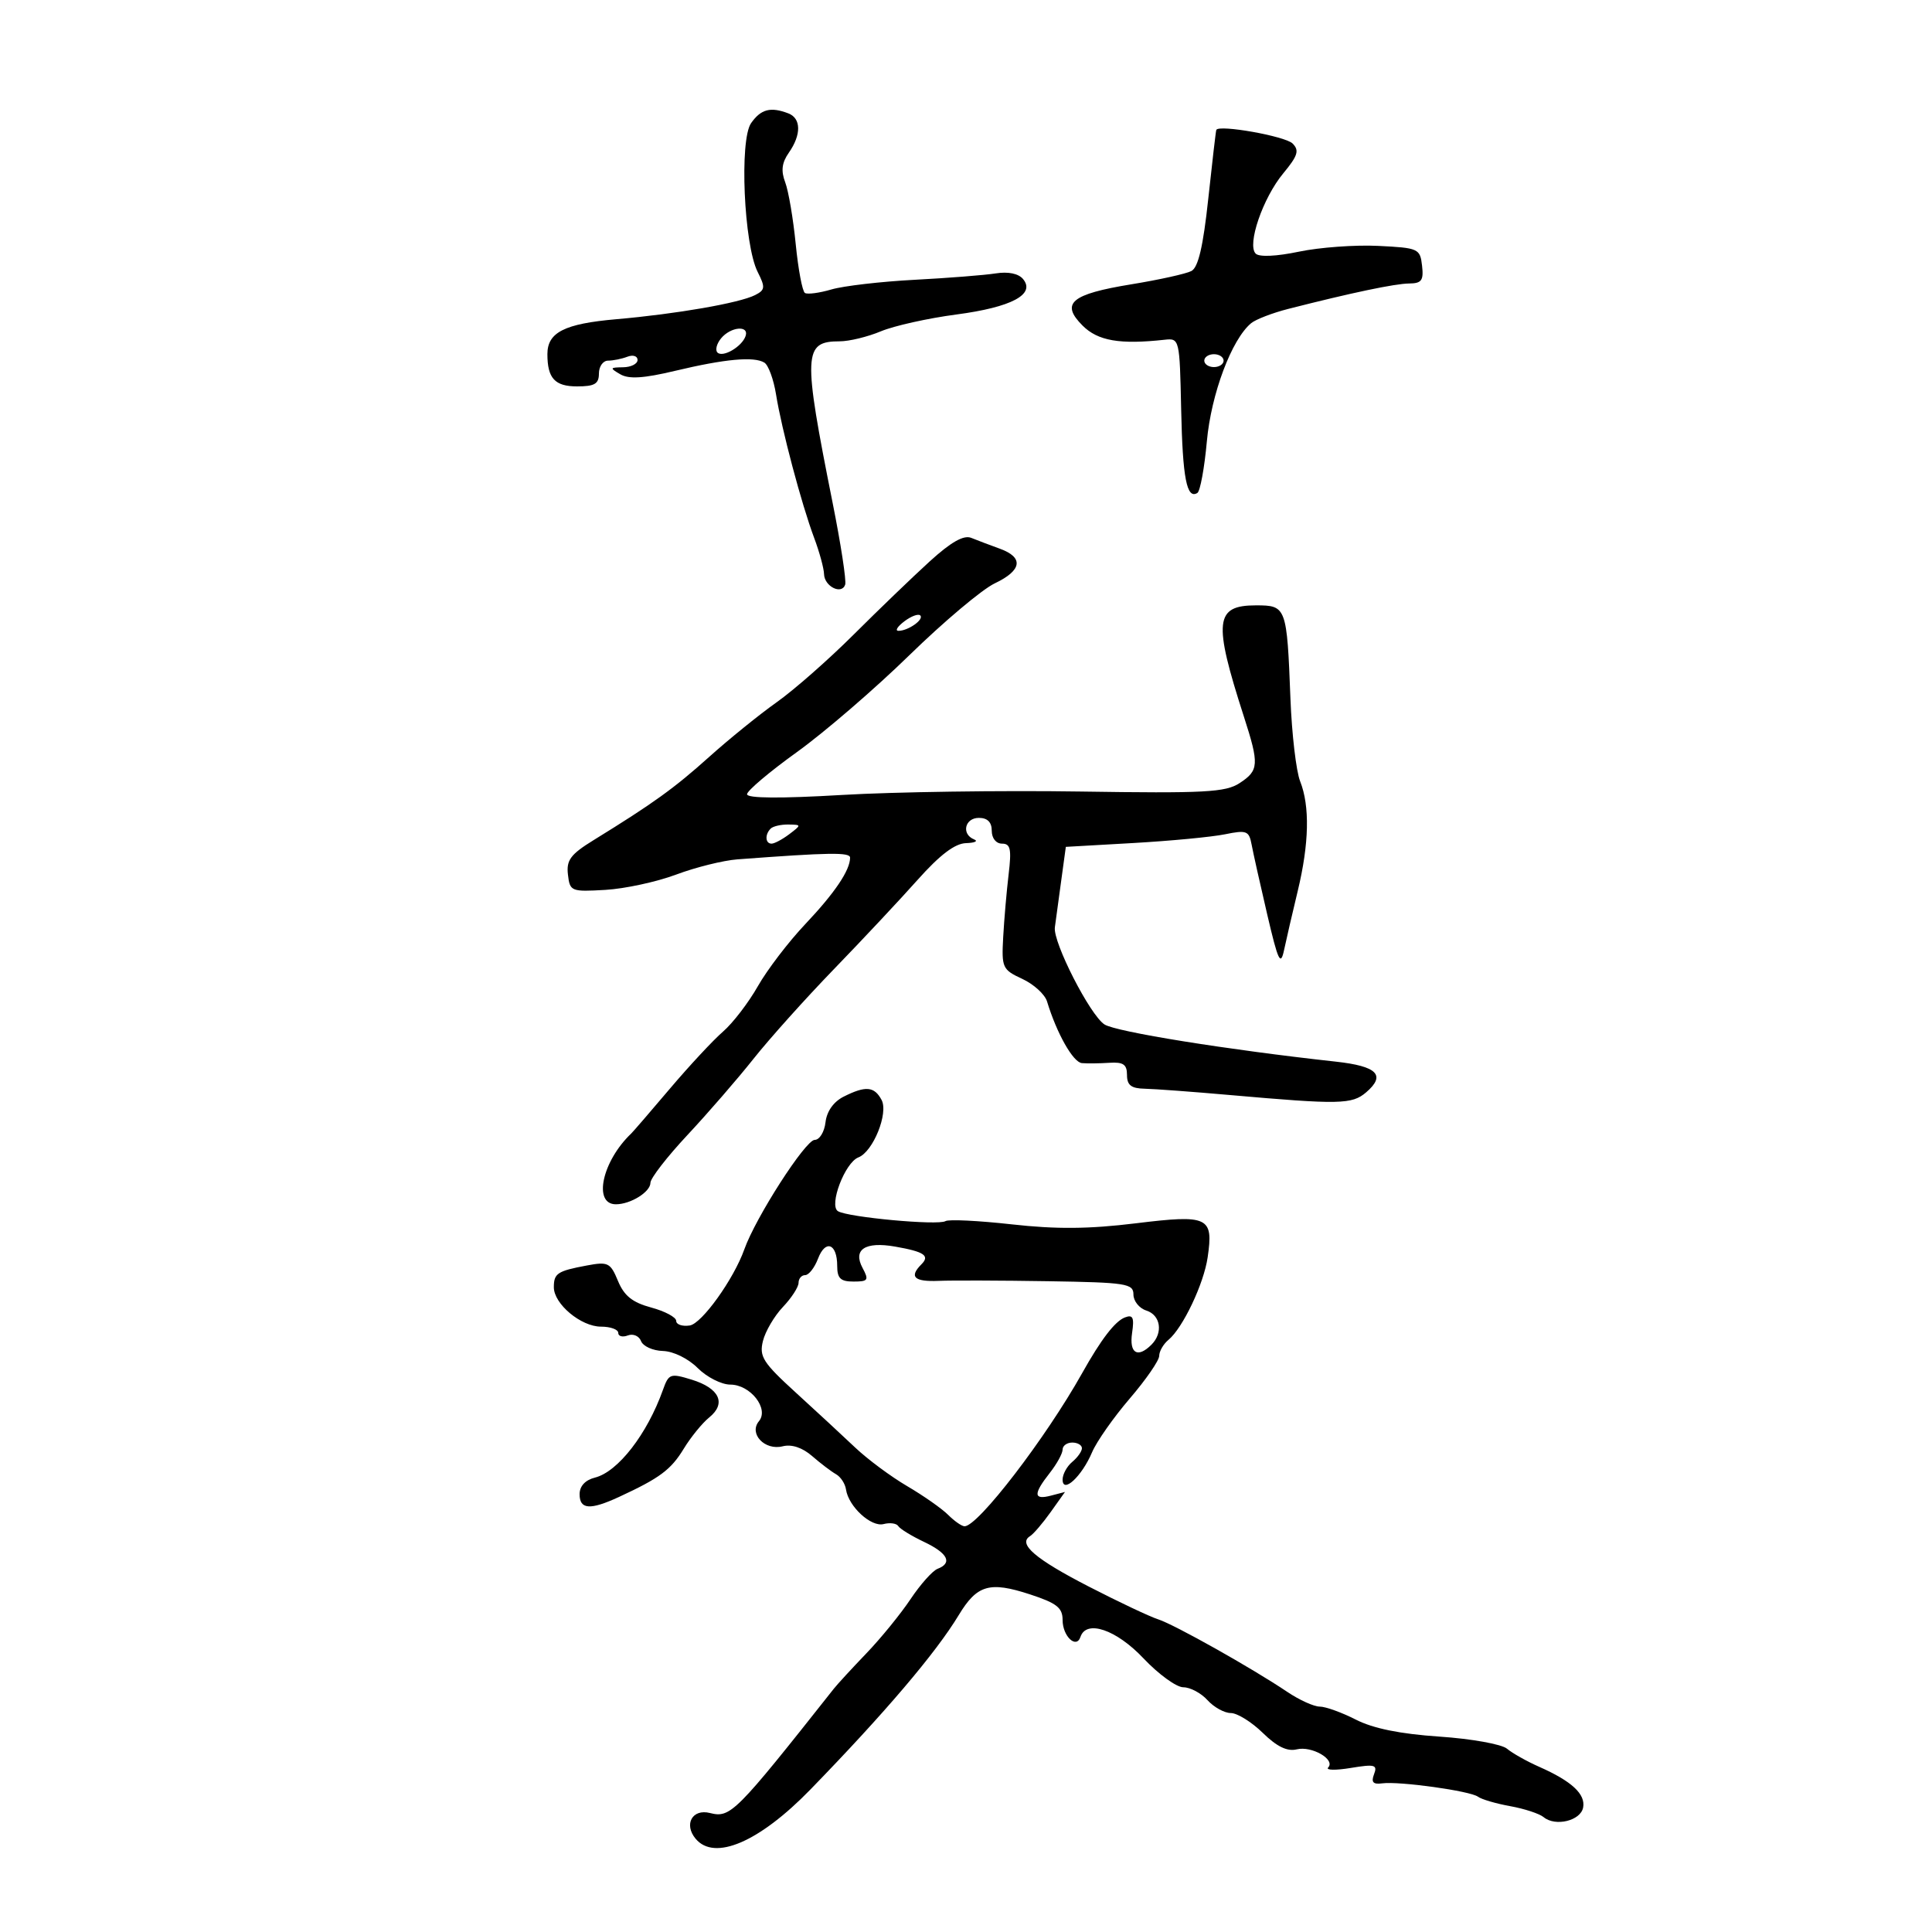 <svg xmlns="http://www.w3.org/2000/svg" width="300" height="300" viewBox="0 0 300 300" version="1.1">
	<path d="M 116.629 19.119 C 114.795 21.738, 115.508 37.980, 117.643 42.212 C 118.859 44.621, 118.816 45.023, 117.256 45.818 C 114.833 47.053, 105.034 48.758, 95.699 49.568 C 87.651 50.266, 85 51.609, 85 54.990 C 85 58.740, 86.158 60, 89.607 60 C 92.333 60, 93 59.607, 93 58 C 93 56.900, 93.638 56, 94.418 56 C 95.198 56, 96.548 55.727, 97.418 55.393 C 98.288 55.059, 99 55.284, 99 55.893 C 99 56.502, 97.987 57.014, 96.750 57.030 C 94.683 57.058, 94.648 57.147, 96.322 58.120 C 97.652 58.894, 99.948 58.749, 104.822 57.585 C 112.569 55.735, 117.090 55.319, 118.692 56.309 C 119.316 56.695, 120.131 58.921, 120.505 61.255 C 121.365 66.637, 124.460 78.290, 126.413 83.500 C 127.238 85.700, 127.932 88.239, 127.956 89.143 C 128.007 91.062, 130.698 92.406, 131.239 90.783 C 131.442 90.175, 130.565 84.463, 129.291 78.089 C 124.647 54.846, 124.728 53, 130.392 53 C 131.862 53, 134.737 52.301, 136.782 51.446 C 138.827 50.591, 144.100 49.416, 148.500 48.836 C 157.076 47.704, 160.832 45.707, 158.858 43.329 C 158.150 42.475, 156.554 42.147, 154.612 42.454 C 152.900 42.725, 147.225 43.172, 142 43.447 C 136.775 43.723, 130.973 44.397, 129.108 44.945 C 127.242 45.493, 125.388 45.740, 124.989 45.493 C 124.590 45.246, 123.946 41.827, 123.558 37.895 C 123.171 33.963, 122.435 29.644, 121.923 28.298 C 121.247 26.518, 121.403 25.263, 122.496 23.702 C 124.444 20.921, 124.412 18.372, 122.418 17.607 C 119.658 16.548, 118.155 16.940, 116.629 19.119 M 188.866 20.175 C 188.792 20.354, 188.230 25.180, 187.616 30.900 C 186.825 38.268, 186.063 41.528, 185 42.084 C 184.175 42.516, 179.990 43.442, 175.700 44.143 C 166.305 45.676, 164.633 47.088, 168.101 50.556 C 170.478 52.933, 173.870 53.519, 180.838 52.756 C 183.150 52.503, 183.178 52.619, 183.410 63.557 C 183.636 74.260, 184.277 77.565, 185.929 76.544 C 186.363 76.275, 187.026 72.668, 187.401 68.527 C 188.067 61.177, 191.243 52.703, 194.274 50.187 C 194.992 49.592, 197.586 48.592, 200.039 47.966 C 209.863 45.460, 216.616 44.041, 218.816 44.021 C 220.750 44.003, 221.080 43.545, 220.816 41.250 C 220.512 38.603, 220.257 38.488, 214 38.181 C 210.425 38.006, 204.889 38.410, 201.698 39.079 C 198.203 39.812, 195.533 39.933, 194.984 39.384 C 193.603 38.003, 196.094 30.742, 199.260 26.922 C 201.534 24.177, 201.789 23.361, 200.710 22.282 C 199.570 21.142, 189.226 19.302, 188.866 20.175 M 111.980 52.524 C 111.284 53.362, 111.026 54.359, 111.405 54.739 C 112.240 55.573, 115.226 53.823, 115.774 52.179 C 116.344 50.469, 113.468 50.731, 111.980 52.524 M 187 56 C 187 56.550, 187.675 57, 188.500 57 C 189.325 57, 190 56.550, 190 56 C 190 55.450, 189.325 55, 188.500 55 C 187.675 55, 187 55.450, 187 56 M 144.372 87.168 C 141.754 89.551, 136.437 94.667, 132.556 98.538 C 128.675 102.409, 123.300 107.134, 120.611 109.038 C 117.922 110.942, 113.197 114.767, 110.111 117.538 C 104.703 122.394, 101.438 124.746, 92.189 130.446 C 88.598 132.659, 87.929 133.554, 88.189 135.801 C 88.490 138.413, 88.677 138.490, 94 138.181 C 97.025 138.006, 101.975 136.935, 105 135.802 C 108.025 134.669, 112.300 133.607, 114.500 133.441 C 128.813 132.367, 132 132.319, 132 133.180 C 132 135.134, 129.631 138.647, 125.042 143.500 C 122.441 146.250, 119.126 150.590, 117.676 153.145 C 116.226 155.699, 113.793 158.868, 112.270 160.187 C 110.746 161.506, 107.037 165.491, 104.026 169.043 C 101.016 172.594, 98.316 175.725, 98.026 176 C 93.503 180.299, 92.045 187, 95.633 187 C 97.920 187, 101 185.083, 101 183.660 C 101 182.962, 103.588 179.623, 106.750 176.241 C 109.912 172.859, 114.525 167.538, 117 164.417 C 119.475 161.296, 125.100 155.025, 129.500 150.482 C 133.900 145.938, 139.749 139.696, 142.498 136.610 C 145.941 132.746, 148.275 130.975, 149.998 130.921 C 151.374 130.878, 151.938 130.615, 151.250 130.338 C 149.243 129.528, 149.812 127, 152 127 C 153.333 127, 154 127.667, 154 129 C 154 130.163, 154.667 131, 155.594 131 C 156.908 131, 157.088 131.833, 156.620 135.750 C 156.308 138.363, 155.928 142.750, 155.776 145.500 C 155.513 150.267, 155.651 150.570, 158.737 152 C 160.517 152.825, 162.247 154.400, 162.581 155.500 C 164.098 160.484, 166.629 164.960, 168 165.080 C 168.825 165.153, 170.738 165.130, 172.250 165.031 C 174.425 164.887, 175 165.283, 175 166.925 C 175 168.508, 175.651 169.013, 177.750 169.056 C 179.262 169.087, 185.225 169.528, 191 170.037 C 208.027 171.536, 209.937 171.499, 212.131 169.620 C 215.245 166.954, 213.866 165.557, 207.421 164.851 C 190.553 163.001, 173.271 160.222, 171.500 159.074 C 169.260 157.623, 163.488 146.324, 163.798 144 C 163.908 143.175, 164.337 140.025, 164.750 137 L 165.502 131.500 176.001 130.903 C 181.775 130.574, 188.167 129.965, 190.205 129.550 C 193.578 128.862, 193.950 129.005, 194.350 131.147 C 194.592 132.441, 195.682 137.325, 196.774 142 C 198.474 149.282, 198.850 150.070, 199.394 147.500 C 199.744 145.850, 200.698 141.726, 201.515 138.336 C 203.284 130.994, 203.410 125.164, 201.884 121.315 C 201.270 119.767, 200.593 114, 200.380 108.500 C 199.828 94.219, 199.747 94, 195.031 94 C 188.639 94, 188.370 96.455, 193.144 111.254 C 195.551 118.715, 195.493 119.631, 192.487 121.600 C 190.302 123.032, 187.075 123.202, 167.737 122.908 C 155.507 122.722, 138.863 122.961, 130.750 123.440 C 121.190 124.004, 116 123.966, 116 123.330 C 116 122.791, 119.487 119.843, 123.750 116.779 C 128.012 113.715, 135.867 106.948, 141.205 101.740 C 146.543 96.532, 152.505 91.514, 154.455 90.588 C 158.702 88.573, 159 86.558, 155.250 85.200 C 153.738 84.653, 151.742 83.897, 150.816 83.521 C 149.645 83.045, 147.683 84.155, 144.372 87.168 M 140.427 96.479 C 139.367 97.280, 138.950 97.944, 139.500 97.953 C 140.986 97.977, 143.526 96.192, 142.898 95.565 C 142.599 95.265, 141.487 95.677, 140.427 96.479 M 119.667 128.667 C 118.744 129.589, 118.830 131, 119.809 131 C 120.254 131, 121.491 130.339, 122.559 129.532 C 124.466 128.089, 124.464 128.063, 122.417 128.032 C 121.271 128.014, 120.033 128.300, 119.667 128.667 M 131 170.288 C 129.433 171.077, 128.382 172.564, 128.184 174.273 C 128.010 175.773, 127.255 177, 126.507 177 C 125.077 177, 117.338 189.038, 115.578 194 C 113.940 198.617, 108.981 205.535, 107.104 205.820 C 105.947 205.995, 105 205.675, 105 205.108 C 105 204.541, 103.253 203.607, 101.119 203.032 C 98.206 202.248, 96.919 201.219, 95.963 198.911 C 94.784 196.063, 94.424 195.885, 91.102 196.509 C 86.546 197.363, 86 197.725, 86 199.885 C 86 202.474, 90.217 206, 93.314 206 C 94.792 206, 96 206.436, 96 206.969 C 96 207.501, 96.671 207.680, 97.492 207.365 C 98.312 207.050, 99.234 207.446, 99.541 208.245 C 99.847 209.045, 101.374 209.735, 102.934 209.779 C 104.563 209.825, 106.862 210.953, 108.339 212.430 C 109.753 213.843, 112.029 215, 113.398 215 C 116.522 215, 119.456 218.746, 117.849 220.682 C 116.237 222.625, 118.751 225.279, 121.540 224.579 C 122.936 224.229, 124.592 224.780, 126.114 226.103 C 127.426 227.243, 129.091 228.507, 129.813 228.912 C 130.535 229.318, 131.233 230.382, 131.364 231.277 C 131.754 233.934, 135.265 237.164, 137.210 236.655 C 138.193 236.398, 139.216 236.541, 139.483 236.972 C 139.750 237.404, 141.550 238.508, 143.484 239.425 C 147.186 241.182, 147.948 242.699, 145.584 243.606 C 144.806 243.905, 142.914 246.028, 141.380 248.325 C 139.846 250.621, 136.771 254.396, 134.546 256.714 C 132.320 259.032, 130.043 261.507, 129.483 262.214 C 114.150 281.607, 113.435 282.323, 110.228 281.520 C 107.506 280.838, 106.153 283.274, 108.011 285.513 C 110.932 289.033, 117.893 286.049, 125.849 277.865 C 137.390 265.992, 145.323 256.664, 148.865 250.802 C 151.712 246.089, 153.658 245.520, 159.927 247.571 C 164.095 248.934, 165 249.645, 165 251.556 C 165 254.078, 167.135 256.095, 167.774 254.177 C 168.681 251.456, 173.337 253.038, 177.551 257.500 C 179.889 259.975, 182.677 262, 183.746 262 C 184.815 262, 186.505 262.900, 187.500 264 C 188.495 265.100, 190.125 266, 191.121 266 C 192.116 266, 194.349 267.386, 196.081 269.079 C 198.276 271.225, 199.879 272.001, 201.366 271.638 C 203.696 271.070, 207.418 273.230, 206.234 274.463 C 205.831 274.884, 207.414 274.912, 209.753 274.526 C 213.475 273.911, 213.925 274.032, 213.362 275.498 C 212.886 276.739, 213.209 277.107, 214.610 276.919 C 217.273 276.560, 228.298 278.096, 229.500 278.993 C 230.050 279.403, 232.300 280.063, 234.500 280.459 C 236.700 280.855, 239.038 281.623, 239.695 282.166 C 241.523 283.677, 245.437 282.725, 245.828 280.674 C 246.225 278.592, 244.055 276.581, 239 274.347 C 237.075 273.497, 234.825 272.231, 234 271.534 C 233.175 270.837, 228.450 269.993, 223.500 269.658 C 217.418 269.247, 213.216 268.393, 210.539 267.025 C 208.360 265.911, 205.835 265, 204.928 265 C 204.021 265, 201.754 263.972, 199.890 262.716 C 194.440 259.044, 182.328 252.239, 179.830 251.446 C 178.565 251.044, 173.715 248.753, 169.052 246.354 C 160.750 242.081, 158.009 239.730, 159.941 238.536 C 160.472 238.208, 161.911 236.529, 163.139 234.805 L 165.371 231.670 163.186 232.241 C 160.472 232.951, 160.422 232.004, 163 228.727 C 164.100 227.329, 165 225.693, 165 225.092 C 165 224.492, 165.675 224, 166.500 224 C 167.325 224, 168 224.395, 168 224.878 C 168 225.360, 167.325 226.315, 166.500 227 C 165.675 227.685, 165 228.920, 165 229.745 C 165 232.025, 167.991 229.253, 169.580 225.500 C 170.279 223.850, 172.909 220.101, 175.425 217.168 C 177.941 214.236, 180 211.254, 180 210.541 C 180 209.828, 180.646 208.709, 181.435 208.054 C 183.676 206.194, 186.925 199.358, 187.525 195.238 C 188.442 188.948, 187.649 188.573, 176.357 189.956 C 169.085 190.847, 164.016 190.889, 157.094 190.116 C 151.927 189.540, 147.301 189.314, 146.813 189.616 C 145.676 190.318, 131.654 189.022, 130.117 188.072 C 128.673 187.180, 131.203 180.520, 133.291 179.719 C 135.573 178.843, 137.991 172.851, 136.891 170.797 C 135.761 168.685, 134.415 168.569, 131 170.288 M 127.023 195.440 C 126.488 196.848, 125.588 198, 125.025 198 C 124.461 198, 124 198.538, 124 199.195 C 124 199.853, 122.907 201.540, 121.571 202.945 C 120.236 204.350, 118.839 206.730, 118.467 208.234 C 117.871 210.645, 118.473 211.590, 123.565 216.234 C 126.741 219.130, 130.900 222.980, 132.809 224.790 C 134.718 226.599, 138.345 229.290, 140.869 230.769 C 143.394 232.249, 146.256 234.256, 147.230 235.230 C 148.203 236.203, 149.350 237, 149.778 237 C 151.874 237, 162.369 223.332, 168.030 213.230 C 170.973 207.976, 173.133 205.163, 174.675 204.571 C 175.922 204.093, 176.143 204.573, 175.789 206.987 C 175.324 210.150, 176.651 210.949, 178.800 208.800 C 180.642 206.958, 180.227 204.207, 178 203.500 C 176.900 203.151, 176 202.031, 176 201.011 C 176 199.310, 174.909 199.140, 162.750 198.946 C 155.463 198.829, 147.813 198.805, 145.750 198.891 C 141.938 199.051, 141.131 198.269, 143.087 196.313 C 144.424 194.976, 143.506 194.360, 138.992 193.570 C 134.345 192.755, 132.406 194.021, 133.932 196.873 C 134.954 198.782, 134.811 199, 132.535 199 C 130.514 199, 130 198.505, 130 196.559 C 130 193.093, 128.176 192.407, 127.023 195.440 M 102.939 215.827 C 100.493 222.690, 95.956 228.543, 92.390 229.438 C 90.876 229.818, 90 230.764, 90 232.019 C 90 234.406, 91.635 234.519, 96.128 232.440 C 102.453 229.514, 104.186 228.223, 106.172 224.958 C 107.264 223.162, 109.049 220.971, 110.140 220.088 C 112.820 217.917, 111.714 215.555, 107.398 214.230 C 104.085 213.213, 103.840 213.301, 102.939 215.827" stroke="none" fill="black" fill-rule="evenodd"/>
</svg>